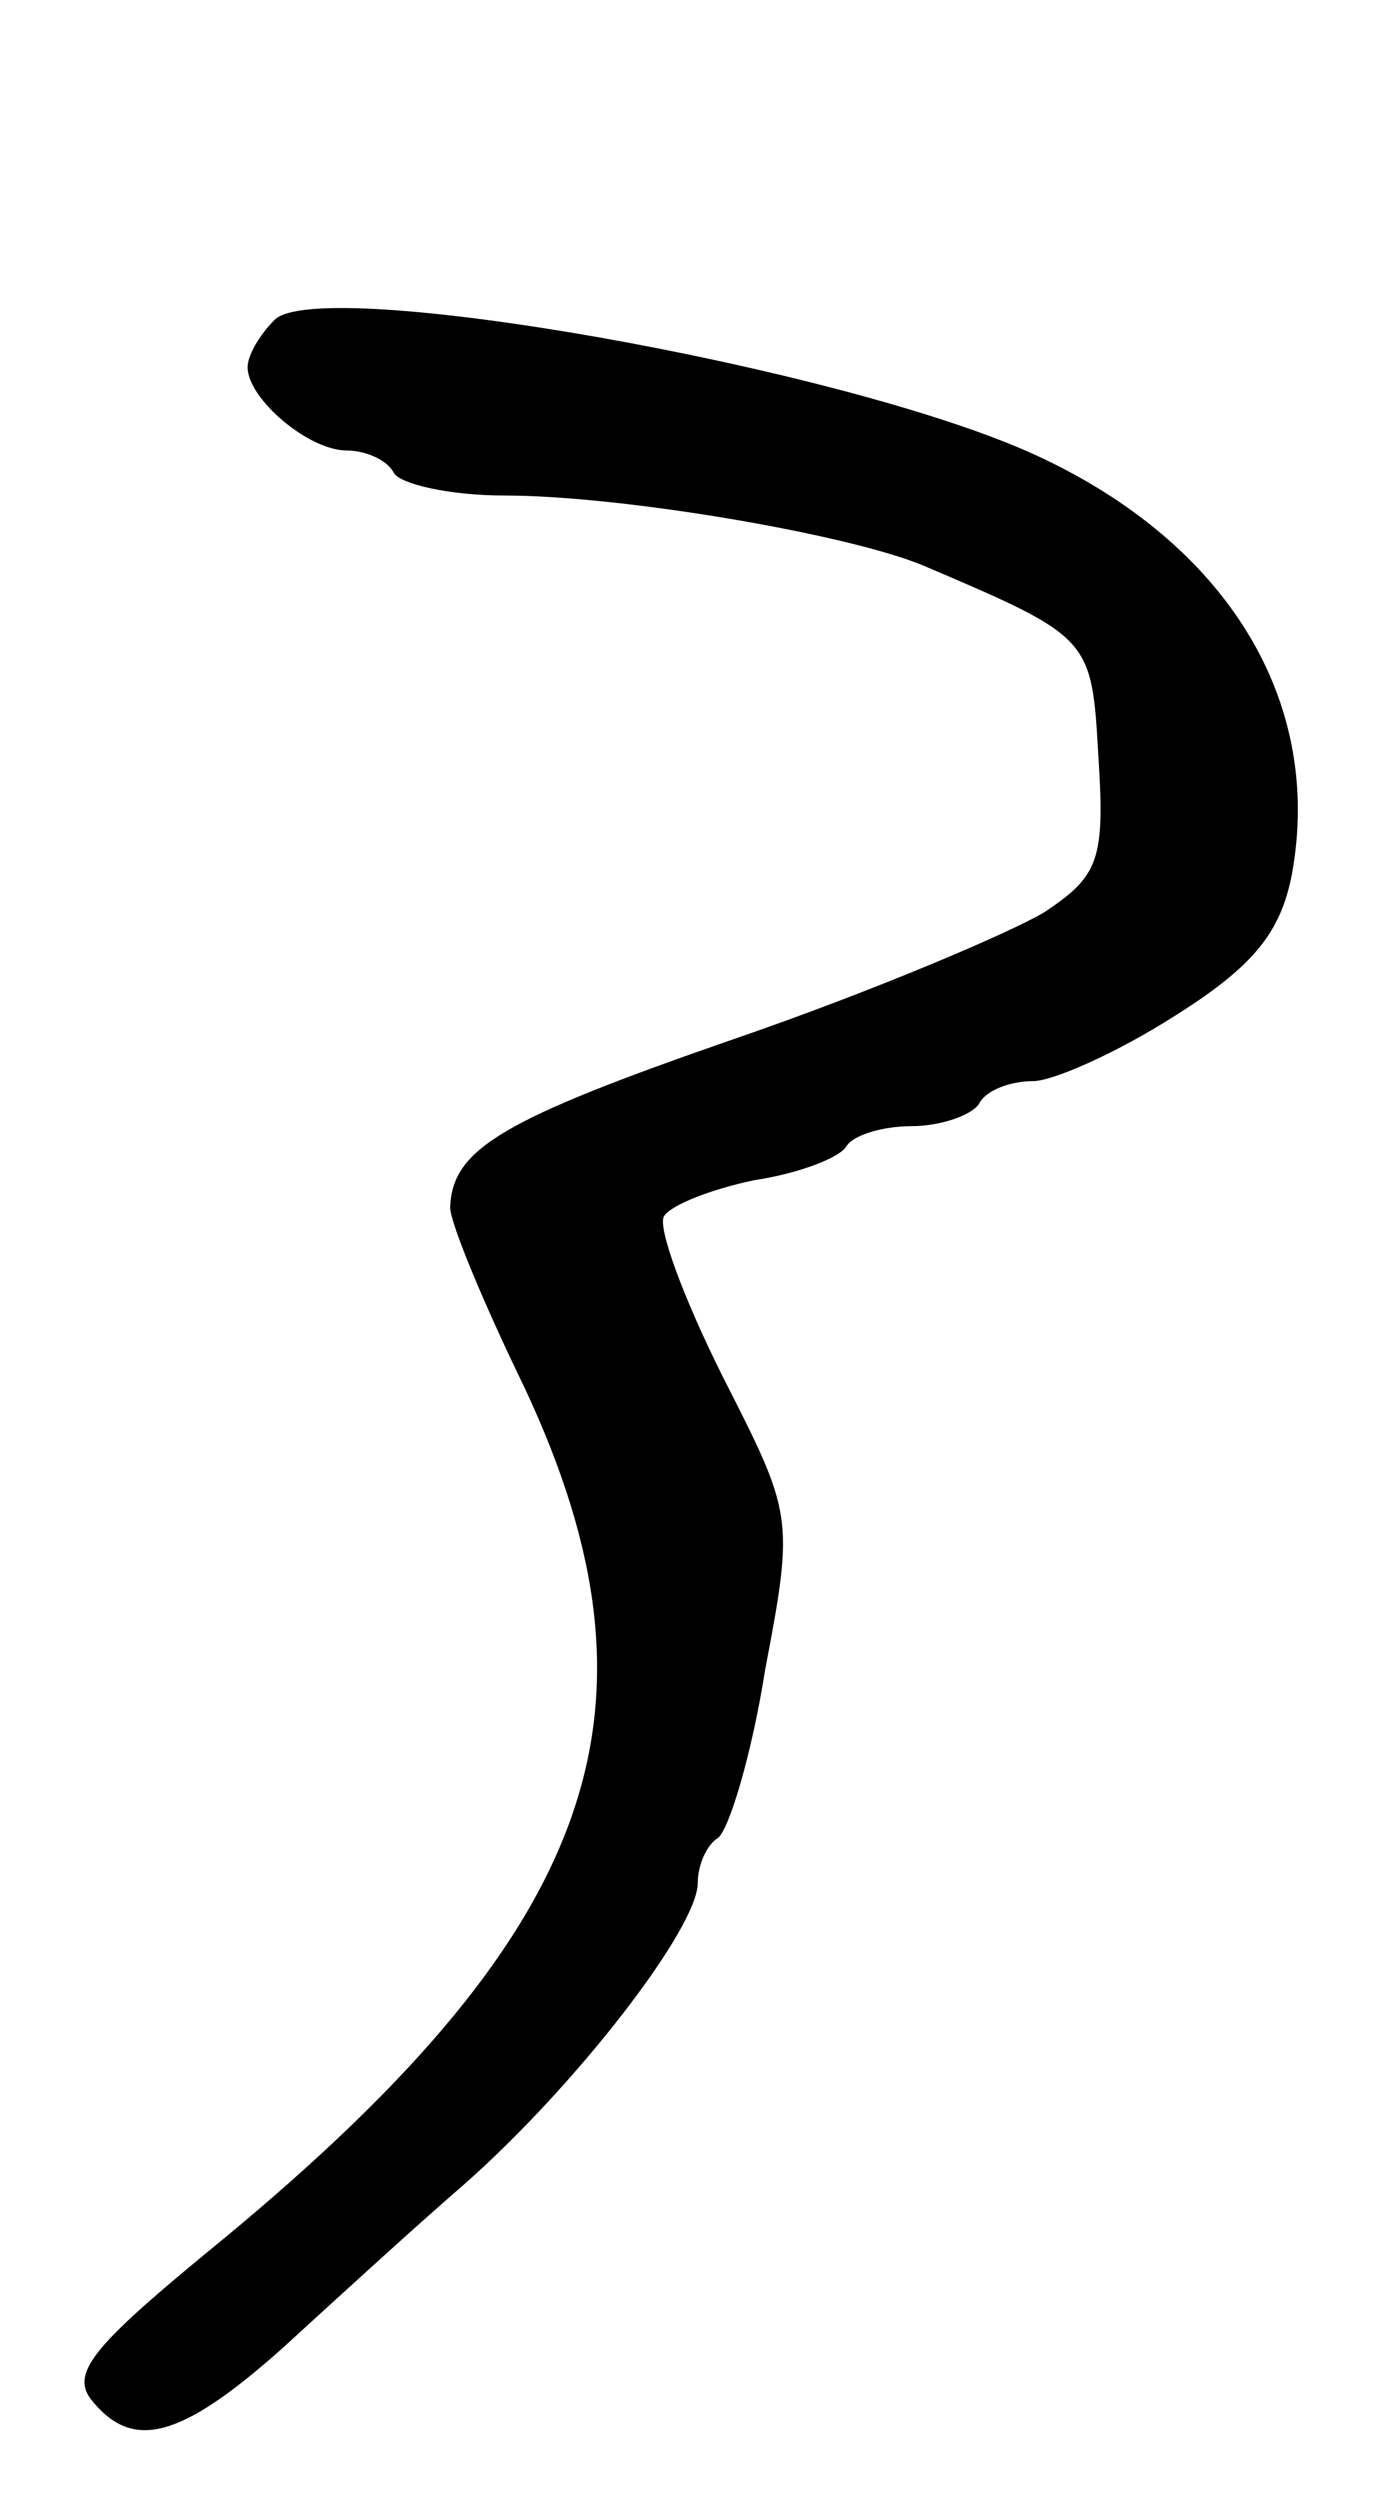 <svg version="1.0" xmlns="http://www.w3.org/2000/svg"
 width="61pt" height="111pt" viewBox="0 0 61 111"
 preserveAspectRatio="xMidYMid meet">
<g transform="translate(0,111) scale(0.1,-0.1)"
fill="#000000" stroke="none">
<path d="M122 968 c-7 -7 -12 -16 -12 -21 0 -14 27 -37 44 -37 8 0 18 -4 21
-10 3 -5 25 -10 49 -10 52 0 152 -17 186 -31 75 -32 75 -32 78 -85 3 -46 0
-53 -24 -69 -15 -9 -76 -35 -137 -56 -104 -36 -126 -49 -127 -75 0 -7 15 -43
33 -80 68 -145 32 -243 -141 -384 -51 -42 -61 -54 -51 -66 18 -22 39 -17 84
23 23 21 59 54 81 73 50 44 104 114 104 134 0 8 4 17 9 20 5 4 15 37 21 75 13
68 12 69 -19 130 -17 34 -29 66 -26 71 3 5 21 12 40 16 20 3 38 10 41 15 3 5
16 9 29 9 13 0 27 5 30 10 3 6 14 10 24 10 9 0 38 13 63 29 35 22 47 37 52 63
14 77 -29 147 -114 186 -85 39 -318 80 -338 60z"/>
</g>
</svg>
